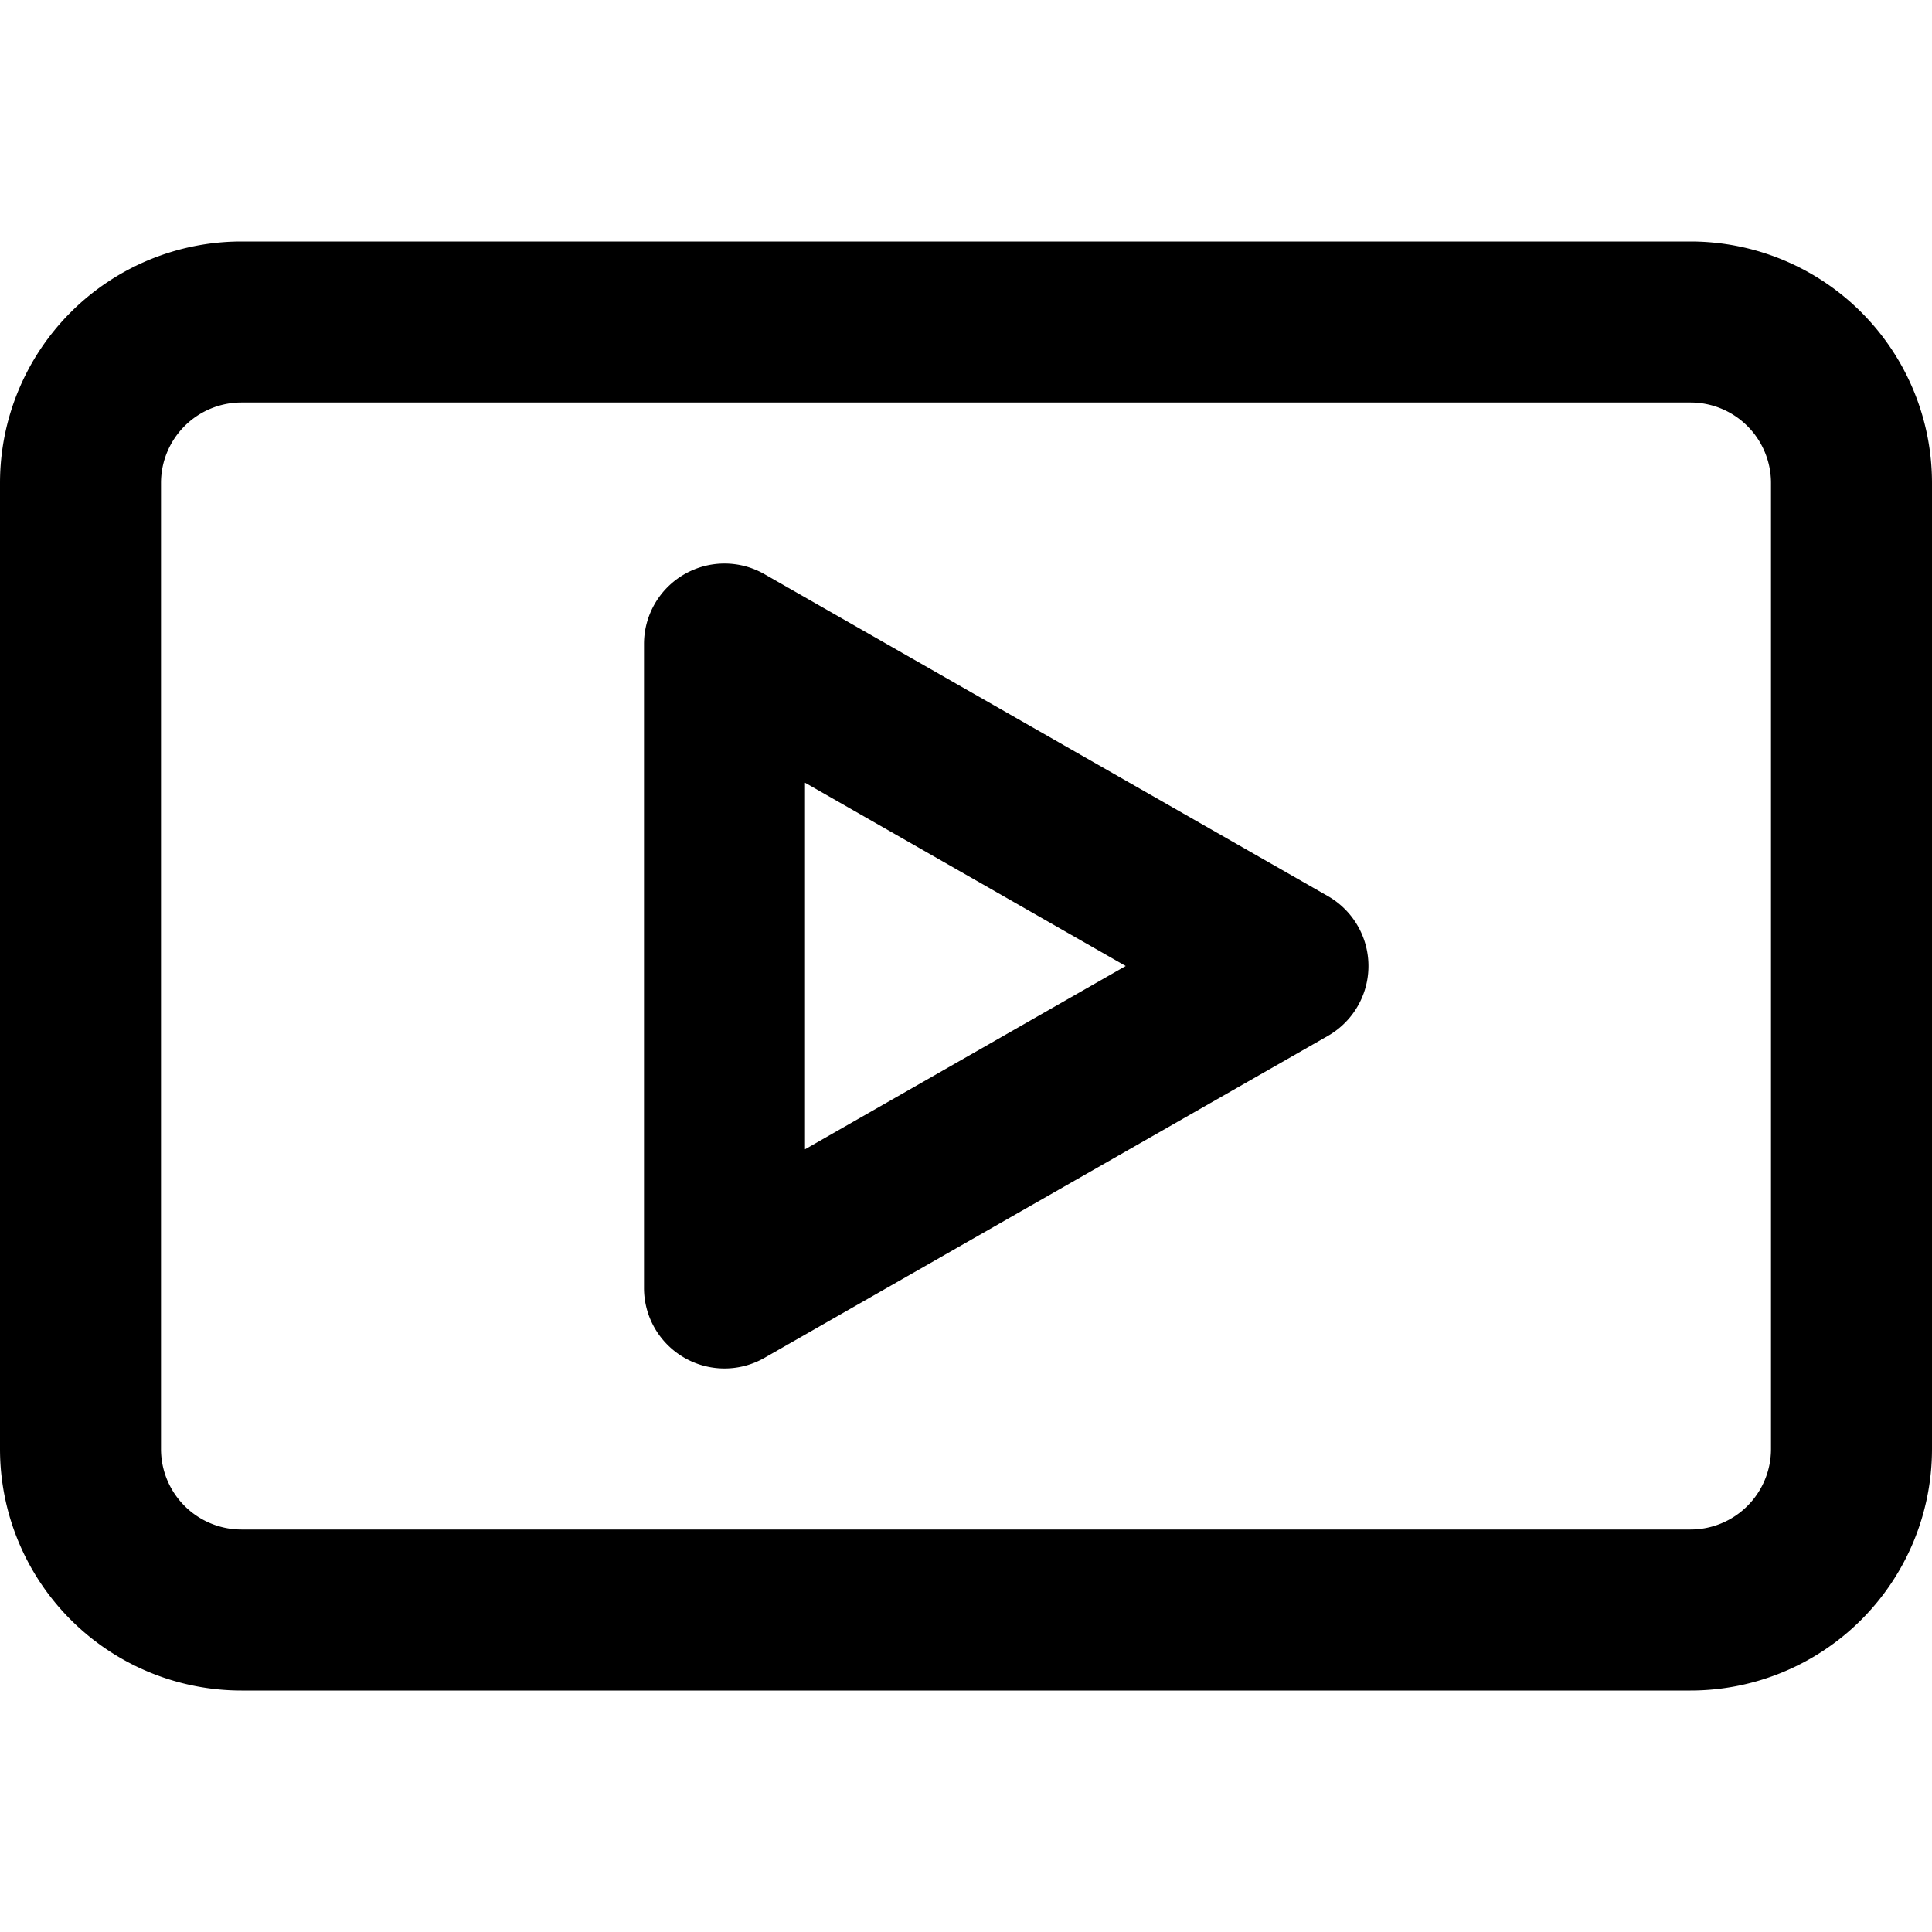 <svg width="24" height="24" xmlns="http://www.w3.org/2000/svg"><path d="M3 3h18a3 3 0 0 1 3 3v12a3 3 0 0 1-3 3H3a3 3 0 0 1-3-3V6a3 3 0 0 1 3-3zm0 2a1 1 0 0 0-1 1v12a1 1 0 0 0 1 1h18a1 1 0 0 0 1-1V6a1 1 0 0 0-1-1H3zm13.496 6.132a1 1 0 0 1 0 1.736l-7 4A1 1 0 0 1 8 16V8a1 1 0 0 1 1.496-.868l7 4zM10 9.723v4.554L13.984 12 10 9.723z" fill="#000" fill-rule="nonzero"/></svg>
